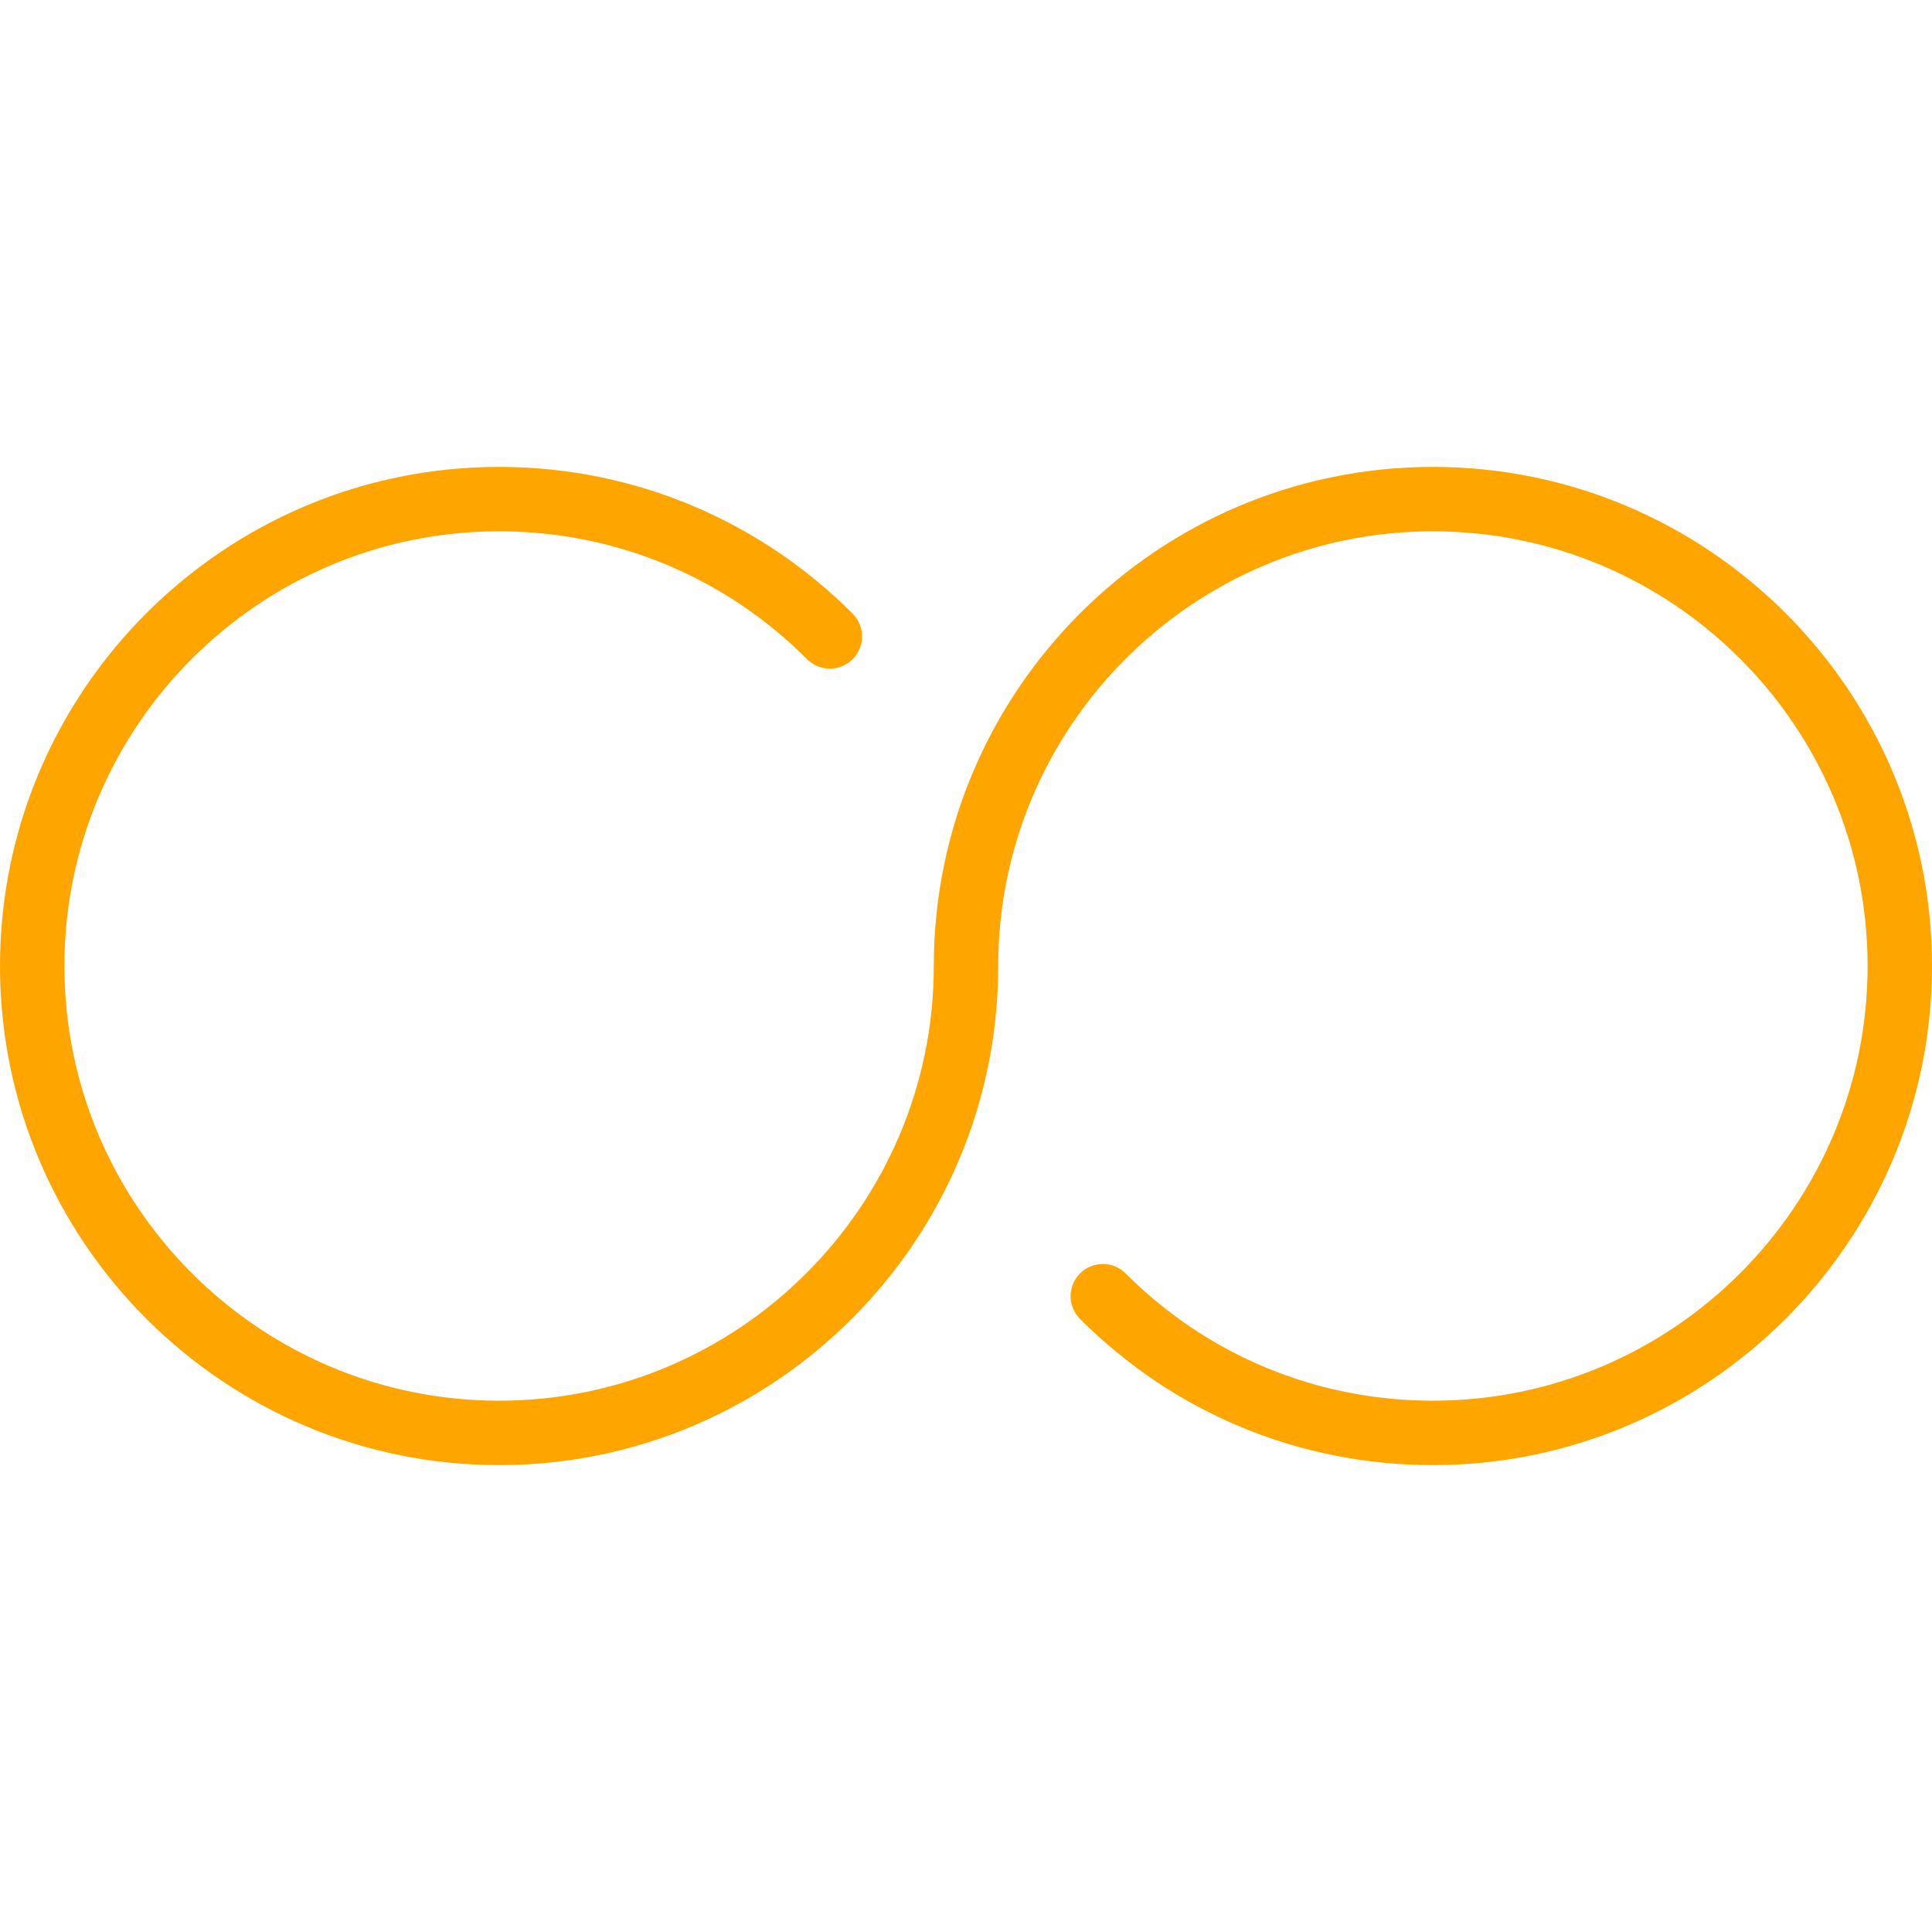 <?xml version="1.0" encoding="iso-8859-1"?>
<!-- Generator: Adobe Illustrator 19.0.0, SVG Export Plug-In . SVG Version: 6.00 Build 0)  -->
<svg xmlns="http://www.w3.org/2000/svg" xmlns:xlink="http://www.w3.org/1999/xlink" version="1.1" id="Capa_1" x="0px" y="0px" viewBox="0 0 60 60" style="enable-background:new 0 0 60 60;" xml:space="preserve" width="512px" height="512px">
<path d="M44.5,14.5C35.953,14.5,29,21.453,29,30c0,7.444-6.056,13.5-13.5,13.5S2,37.444,2,30s6.056-13.5,13.5-13.5  c2.687,0,5.282,0.787,7.505,2.277c0.74,0.495,1.432,1.065,2.058,1.694c0.39,0.39,1.023,0.393,1.414,0.003  c0.392-0.39,0.393-1.023,0.003-1.415c-0.718-0.721-1.513-1.375-2.361-1.944C21.565,15.404,18.584,14.5,15.5,14.5  C6.953,14.5,0,21.453,0,30s6.953,15.5,15.5,15.5S31,38.547,31,30c0-7.444,6.056-13.5,13.5-13.5S58,22.556,58,30  s-6.056,13.5-13.5,13.5c-3.605,0-6.995-1.403-9.544-3.952c-0.391-0.391-1.023-0.391-1.414,0s-0.391,1.023,0,1.414  C36.469,43.889,40.36,45.5,44.5,45.5C53.047,45.5,60,38.547,60,30S53.047,14.5,44.5,14.5z" fill="#ffa500"/>
<g>
</g>
<g>
</g>
<g>
</g>
<g>
</g>
<g>
</g>
<g>
</g>
<g>
</g>
<g>
</g>
<g>
</g>
<g>
</g>
<g>
</g>
<g>
</g>
<g>
</g>
<g>
</g>
<g>
</g>
</svg>
